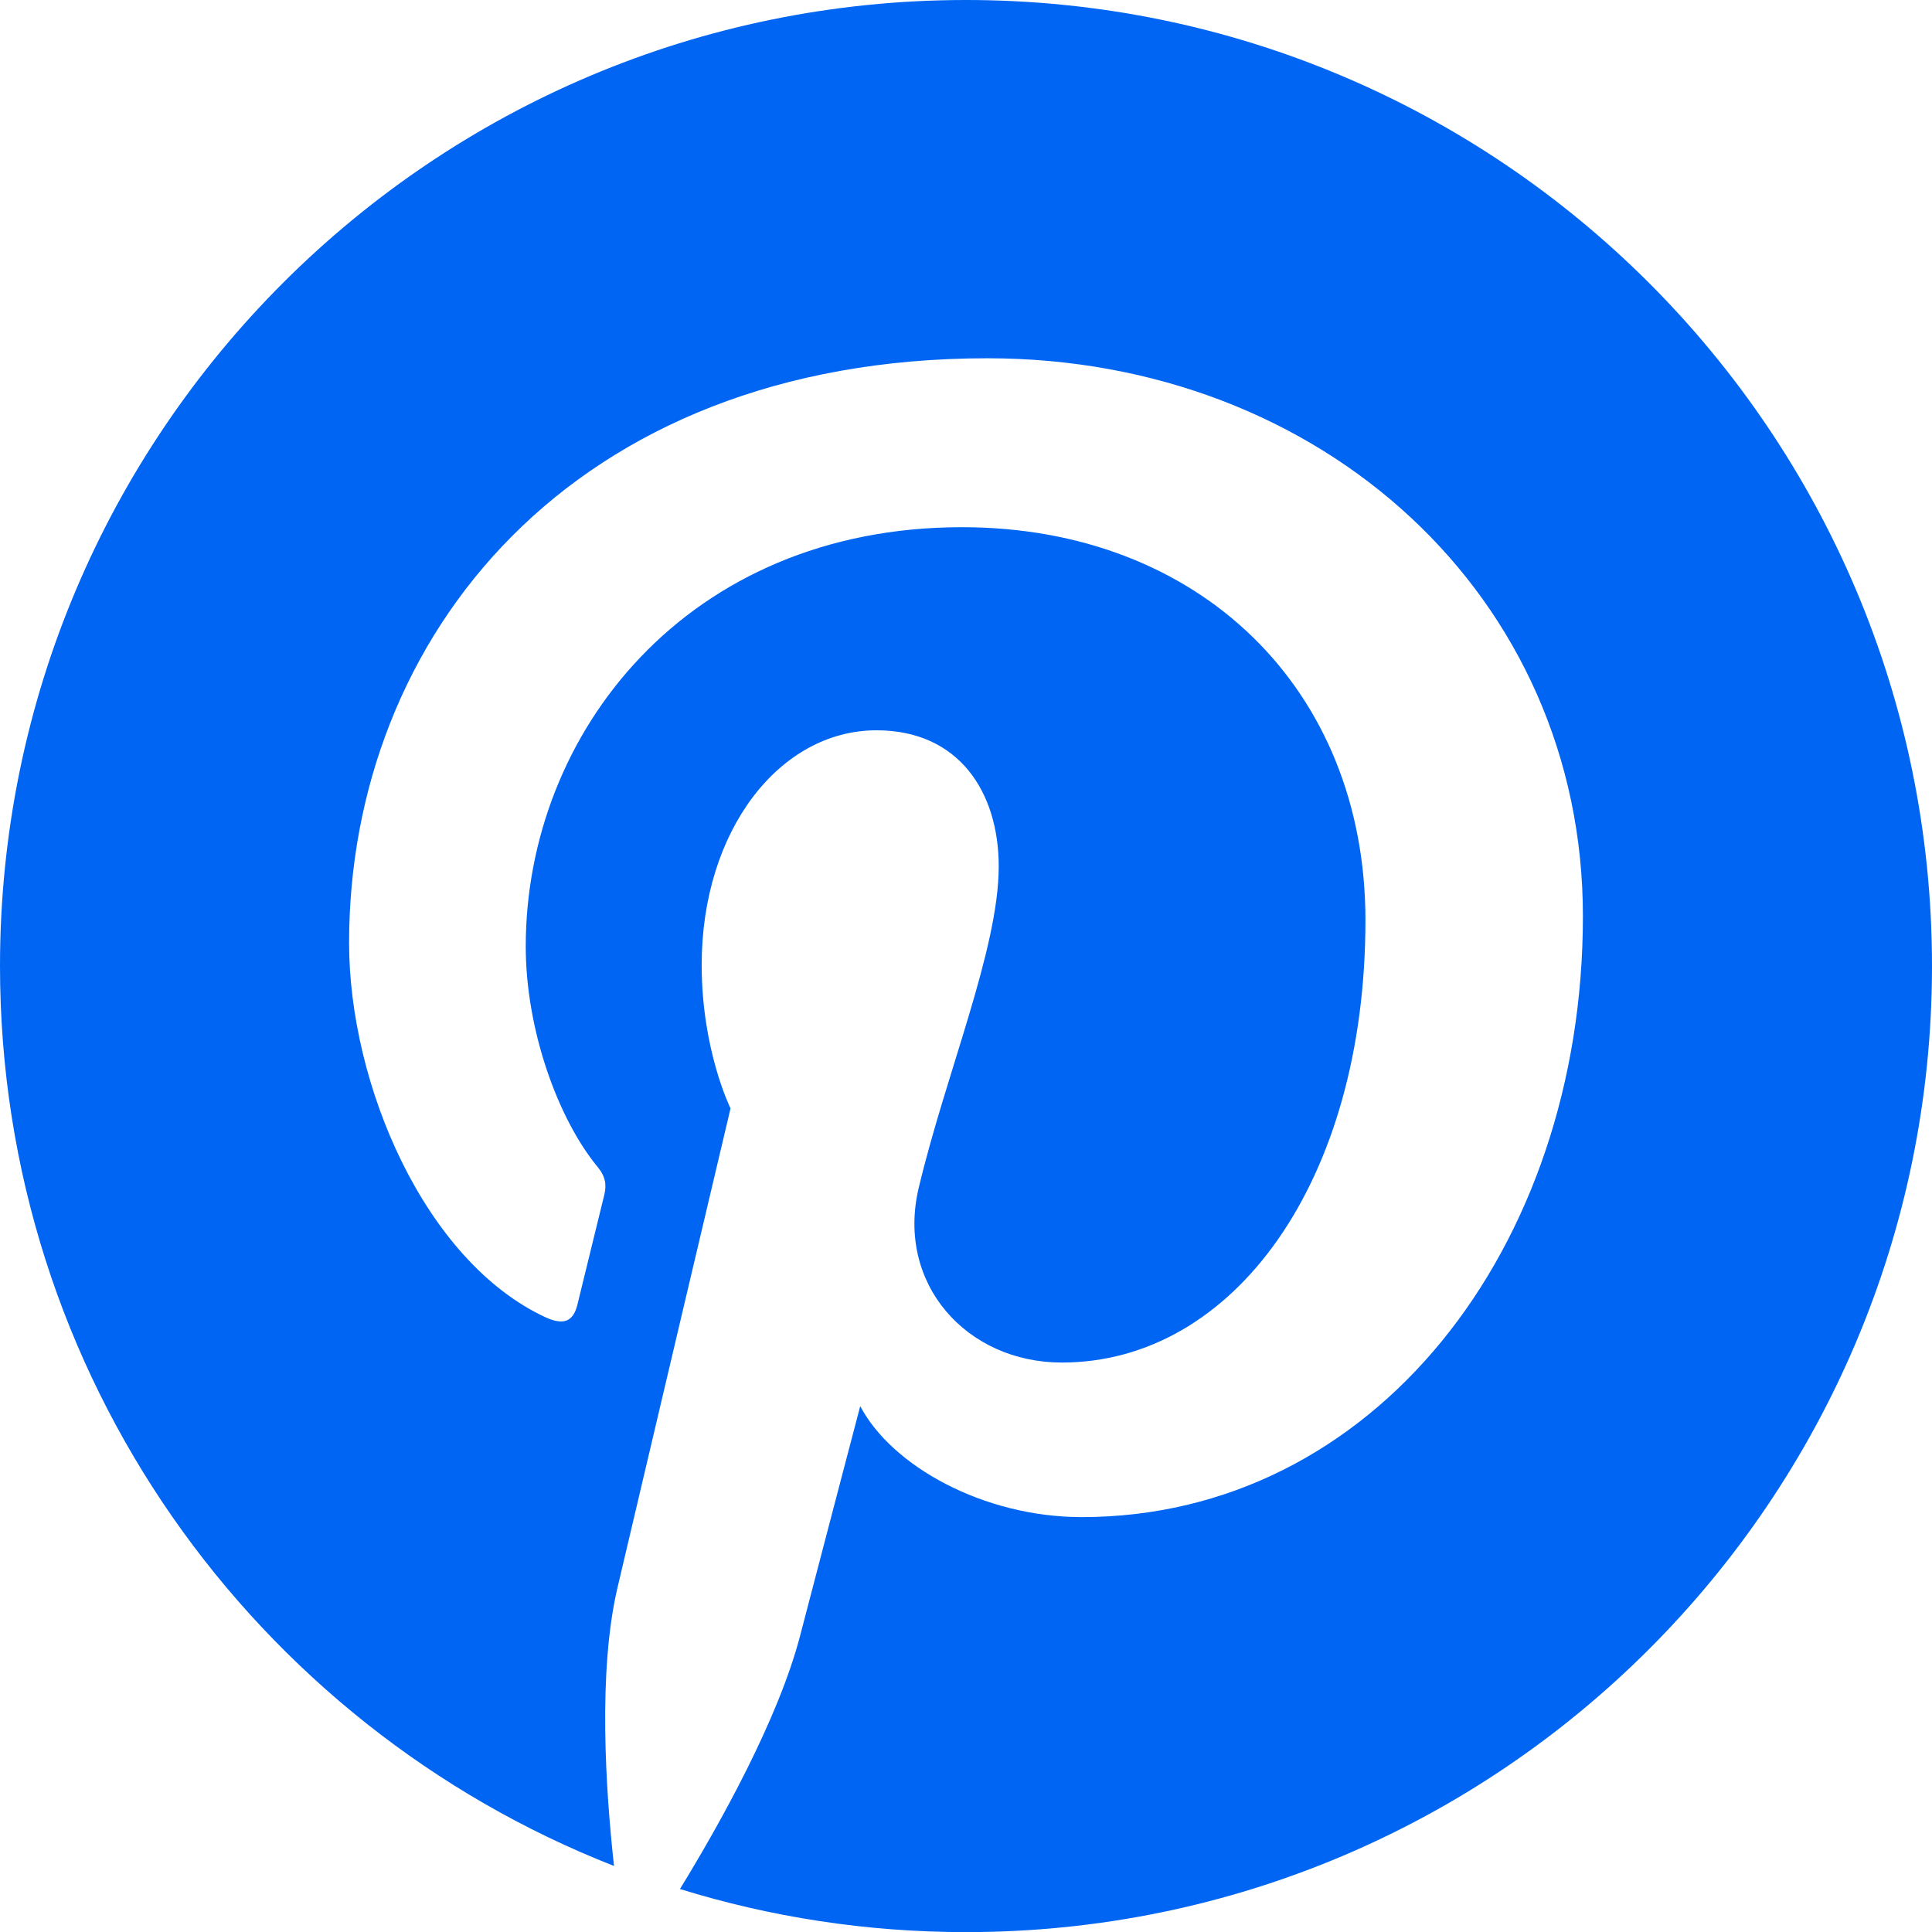 <?xml version="1.0" encoding="UTF-8"?>
<svg width="16px" height="16px" viewBox="0 0 16 16" version="1.1" xmlns="http://www.w3.org/2000/svg" xmlns:xlink="http://www.w3.org/1999/xlink">
    <!-- Generator: Sketch 52 (66869) - http://www.bohemiancoding.com/sketch -->
    <title>Icon</title>
    <desc>Created with Sketch.</desc>
    <g id="Symbols" stroke="none" stroke-width="1" fill="none" fill-rule="evenodd">
        <g id="_Icons-/-16px---Social--/-Pinterest" fill="#0065f2">
            <path d="M8,0 C3.582,0 0,3.582 0,8 C0,11.39 2.109,14.287 5.085,15.453 C5.015,14.82 4.952,13.847 5.112,13.156 C5.258,12.531 6.05,9.179 6.05,9.179 C6.05,9.179 5.811,8.699 5.811,7.991 C5.811,6.878 6.456,6.048 7.259,6.048 C7.941,6.048 8.271,6.56 8.271,7.175 C8.271,7.861 7.834,8.888 7.608,9.839 C7.42,10.635 8.008,11.284 8.793,11.284 C10.215,11.284 11.308,9.785 11.308,7.621 C11.308,5.705 9.931,4.366 7.966,4.366 C5.69,4.366 4.354,6.073 4.354,7.838 C4.354,8.526 4.619,9.263 4.949,9.664 C5.015,9.743 5.024,9.812 5.005,9.893 C4.944,10.146 4.809,10.689 4.783,10.8 C4.748,10.947 4.667,10.978 4.515,10.908 C3.516,10.442 2.891,8.981 2.891,7.808 C2.891,5.284 4.725,2.967 8.177,2.967 C10.952,2.967 13.109,4.944 13.109,7.587 C13.109,10.345 11.37,12.564 8.958,12.564 C8.147,12.564 7.385,12.142 7.124,11.645 C7.124,11.645 6.723,13.173 6.626,13.547 C6.445,14.242 5.957,15.113 5.631,15.644 C6.38,15.876 7.175,16.001 8,16.001 C12.418,16.001 16,12.419 16,8 C16,3.582 12.418,0 8,0" id="Icon"></path>
        </g>
    </g>
</svg>
